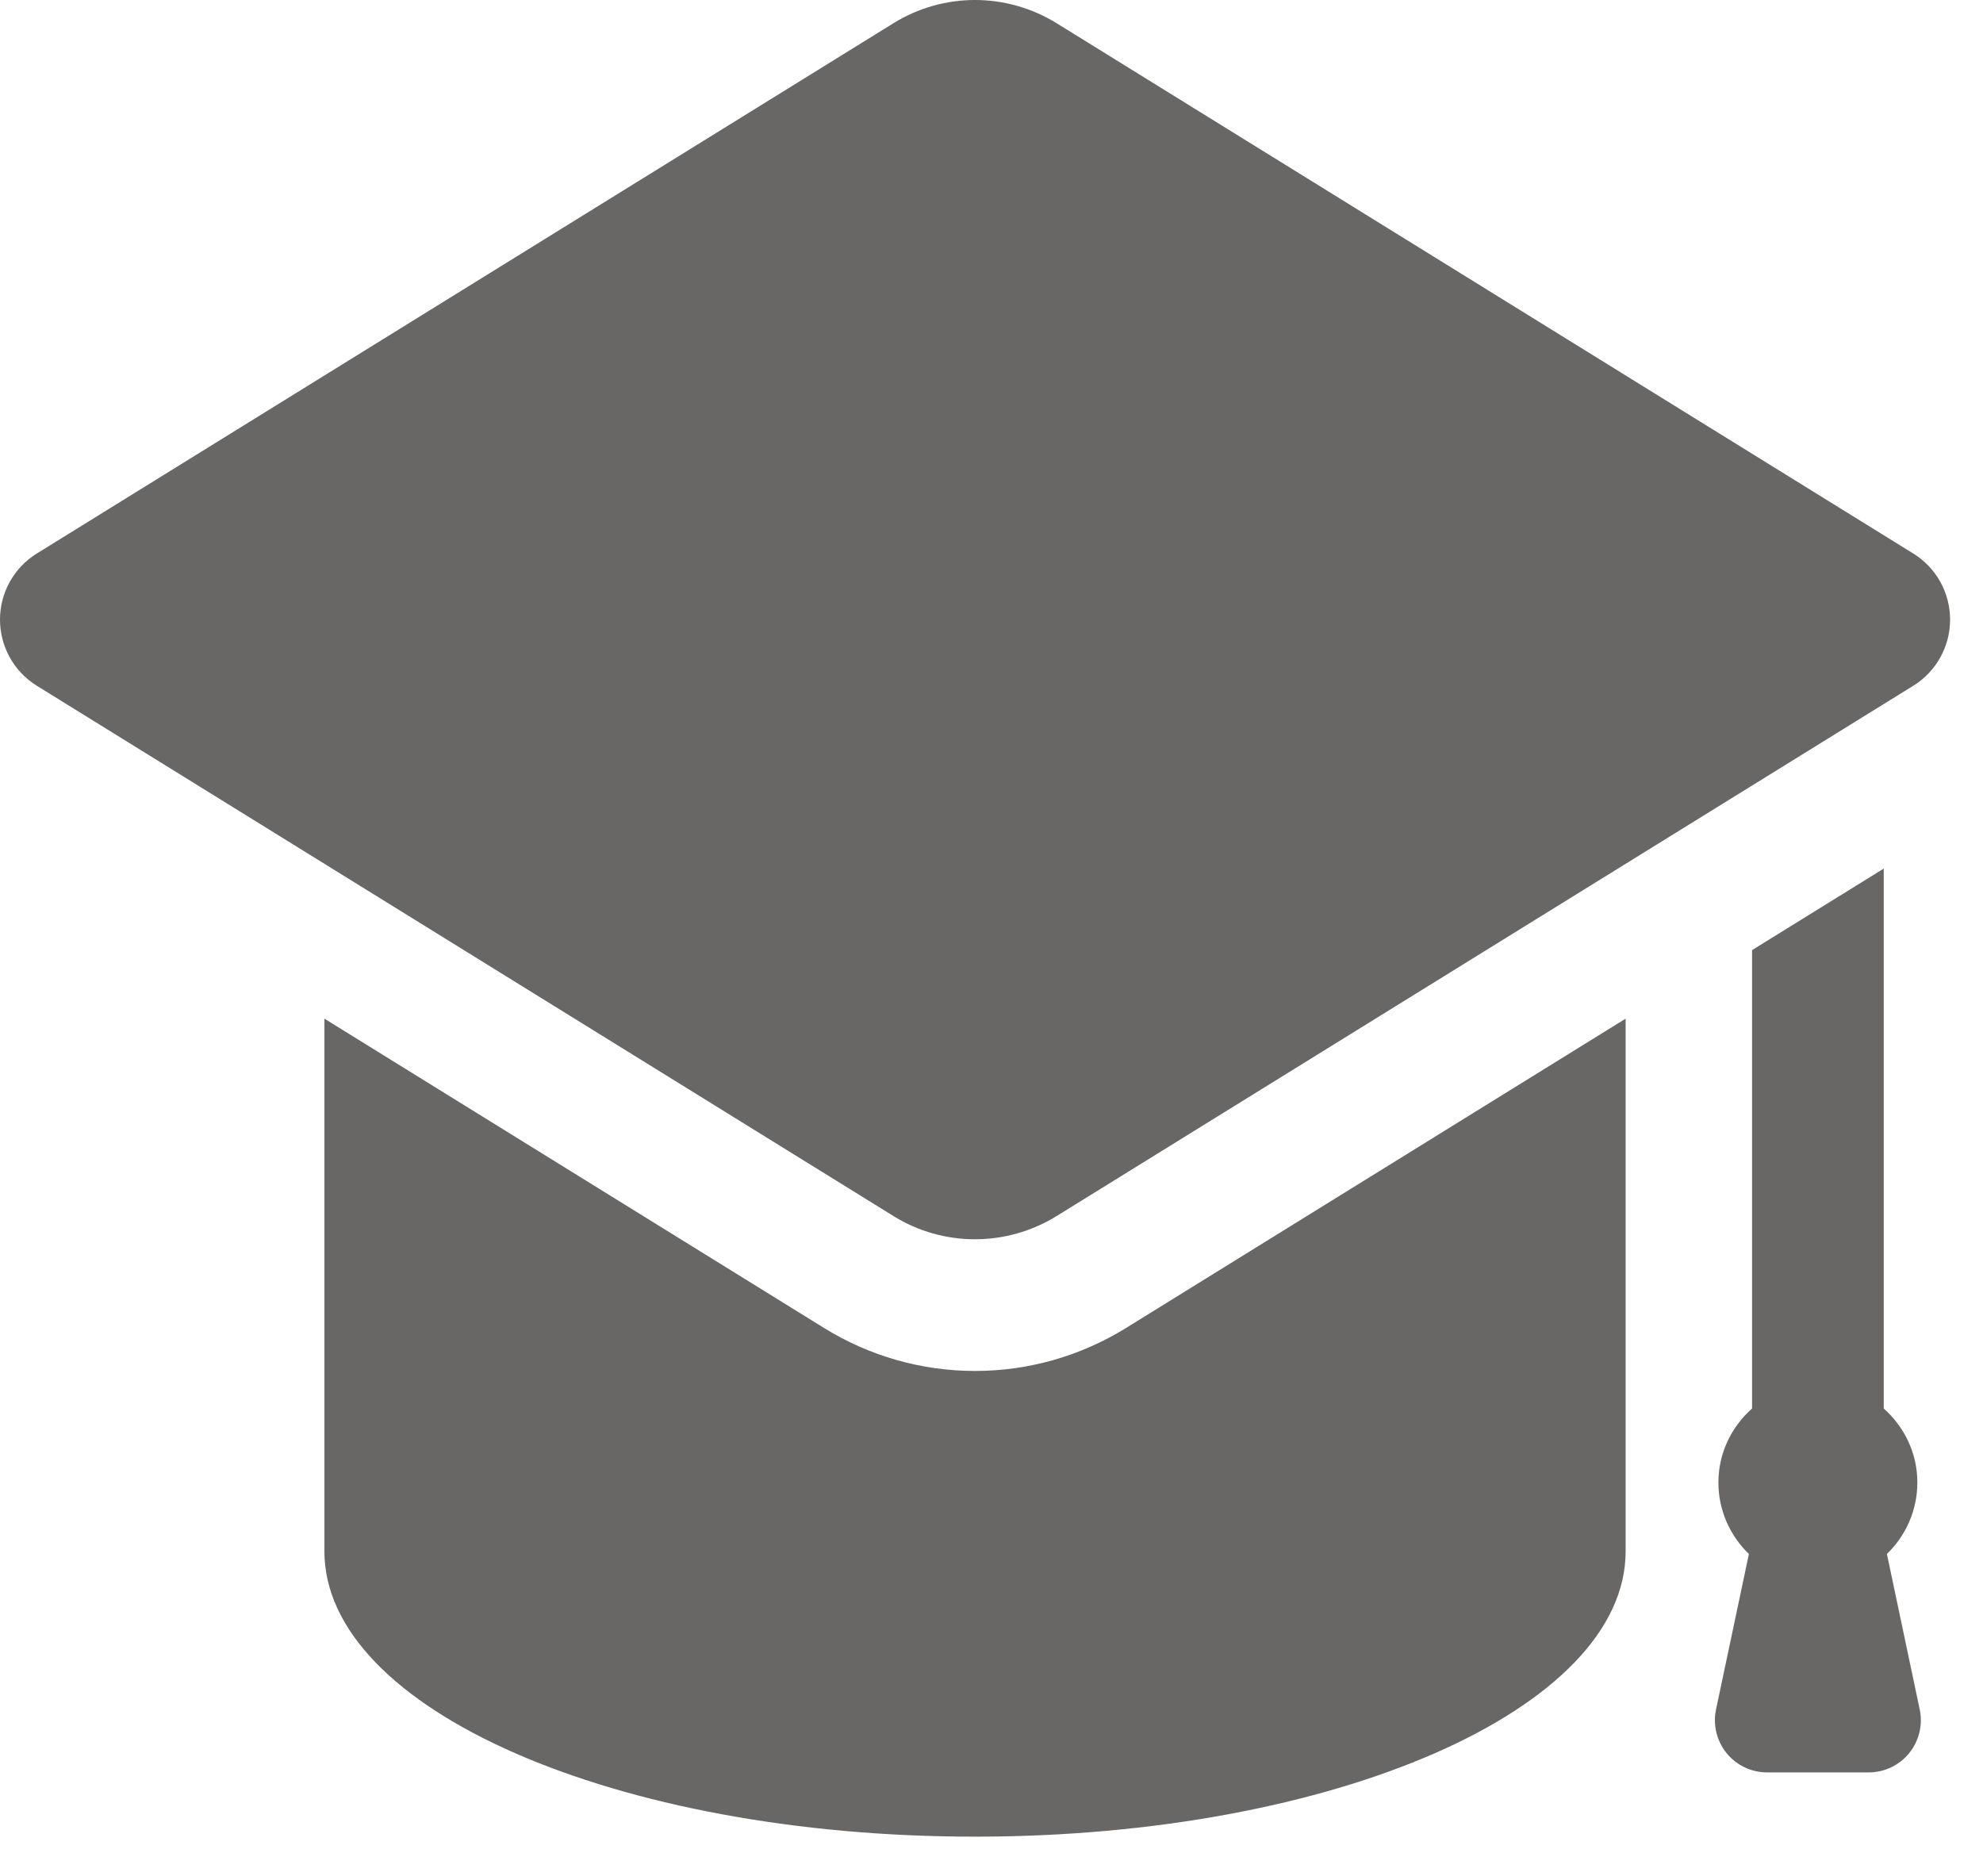 <svg width="37" height="35" viewBox="0 0 37 35" fill="none" xmlns="http://www.w3.org/2000/svg">
<path d="M34.867 33.069C35.161 33.069 35.438 32.937 35.623 32.709C35.808 32.48 35.88 32.181 35.819 31.894L35.207 28.994C35.556 28.656 35.775 28.184 35.775 27.66C35.775 27.108 35.529 26.619 35.148 26.279V16.206L32.691 17.727V26.279C32.309 26.619 32.063 27.108 32.063 27.66C32.063 28.185 32.283 28.656 32.632 28.994L32.019 31.894C31.958 32.181 32.031 32.481 32.215 32.709C32.4 32.937 32.678 33.069 32.971 33.069H34.867ZM35.7 10.328L19.715 0.433C19.247 0.145 18.72 0 18.192 0C17.664 0 17.136 0.145 16.671 0.433L0.686 10.328C0.259 10.592 0 11.059 0 11.561C0 12.063 0.259 12.529 0.686 12.794L16.671 22.689C17.136 22.978 17.664 23.122 18.192 23.122C18.72 23.122 19.247 22.977 19.715 22.689L35.7 12.794C36.127 12.53 36.386 12.063 36.386 11.561C36.386 11.059 36.127 10.592 35.7 10.328ZM18.192 25.579C17.196 25.579 16.224 25.302 15.377 24.778L6.053 19.006V28.945C6.053 31.887 11.491 34.268 18.192 34.268C24.896 34.268 30.332 31.887 30.332 28.945V19.006L21.009 24.778C20.162 25.302 19.188 25.579 18.192 25.579Z" fill="#686765"/>
</svg>
